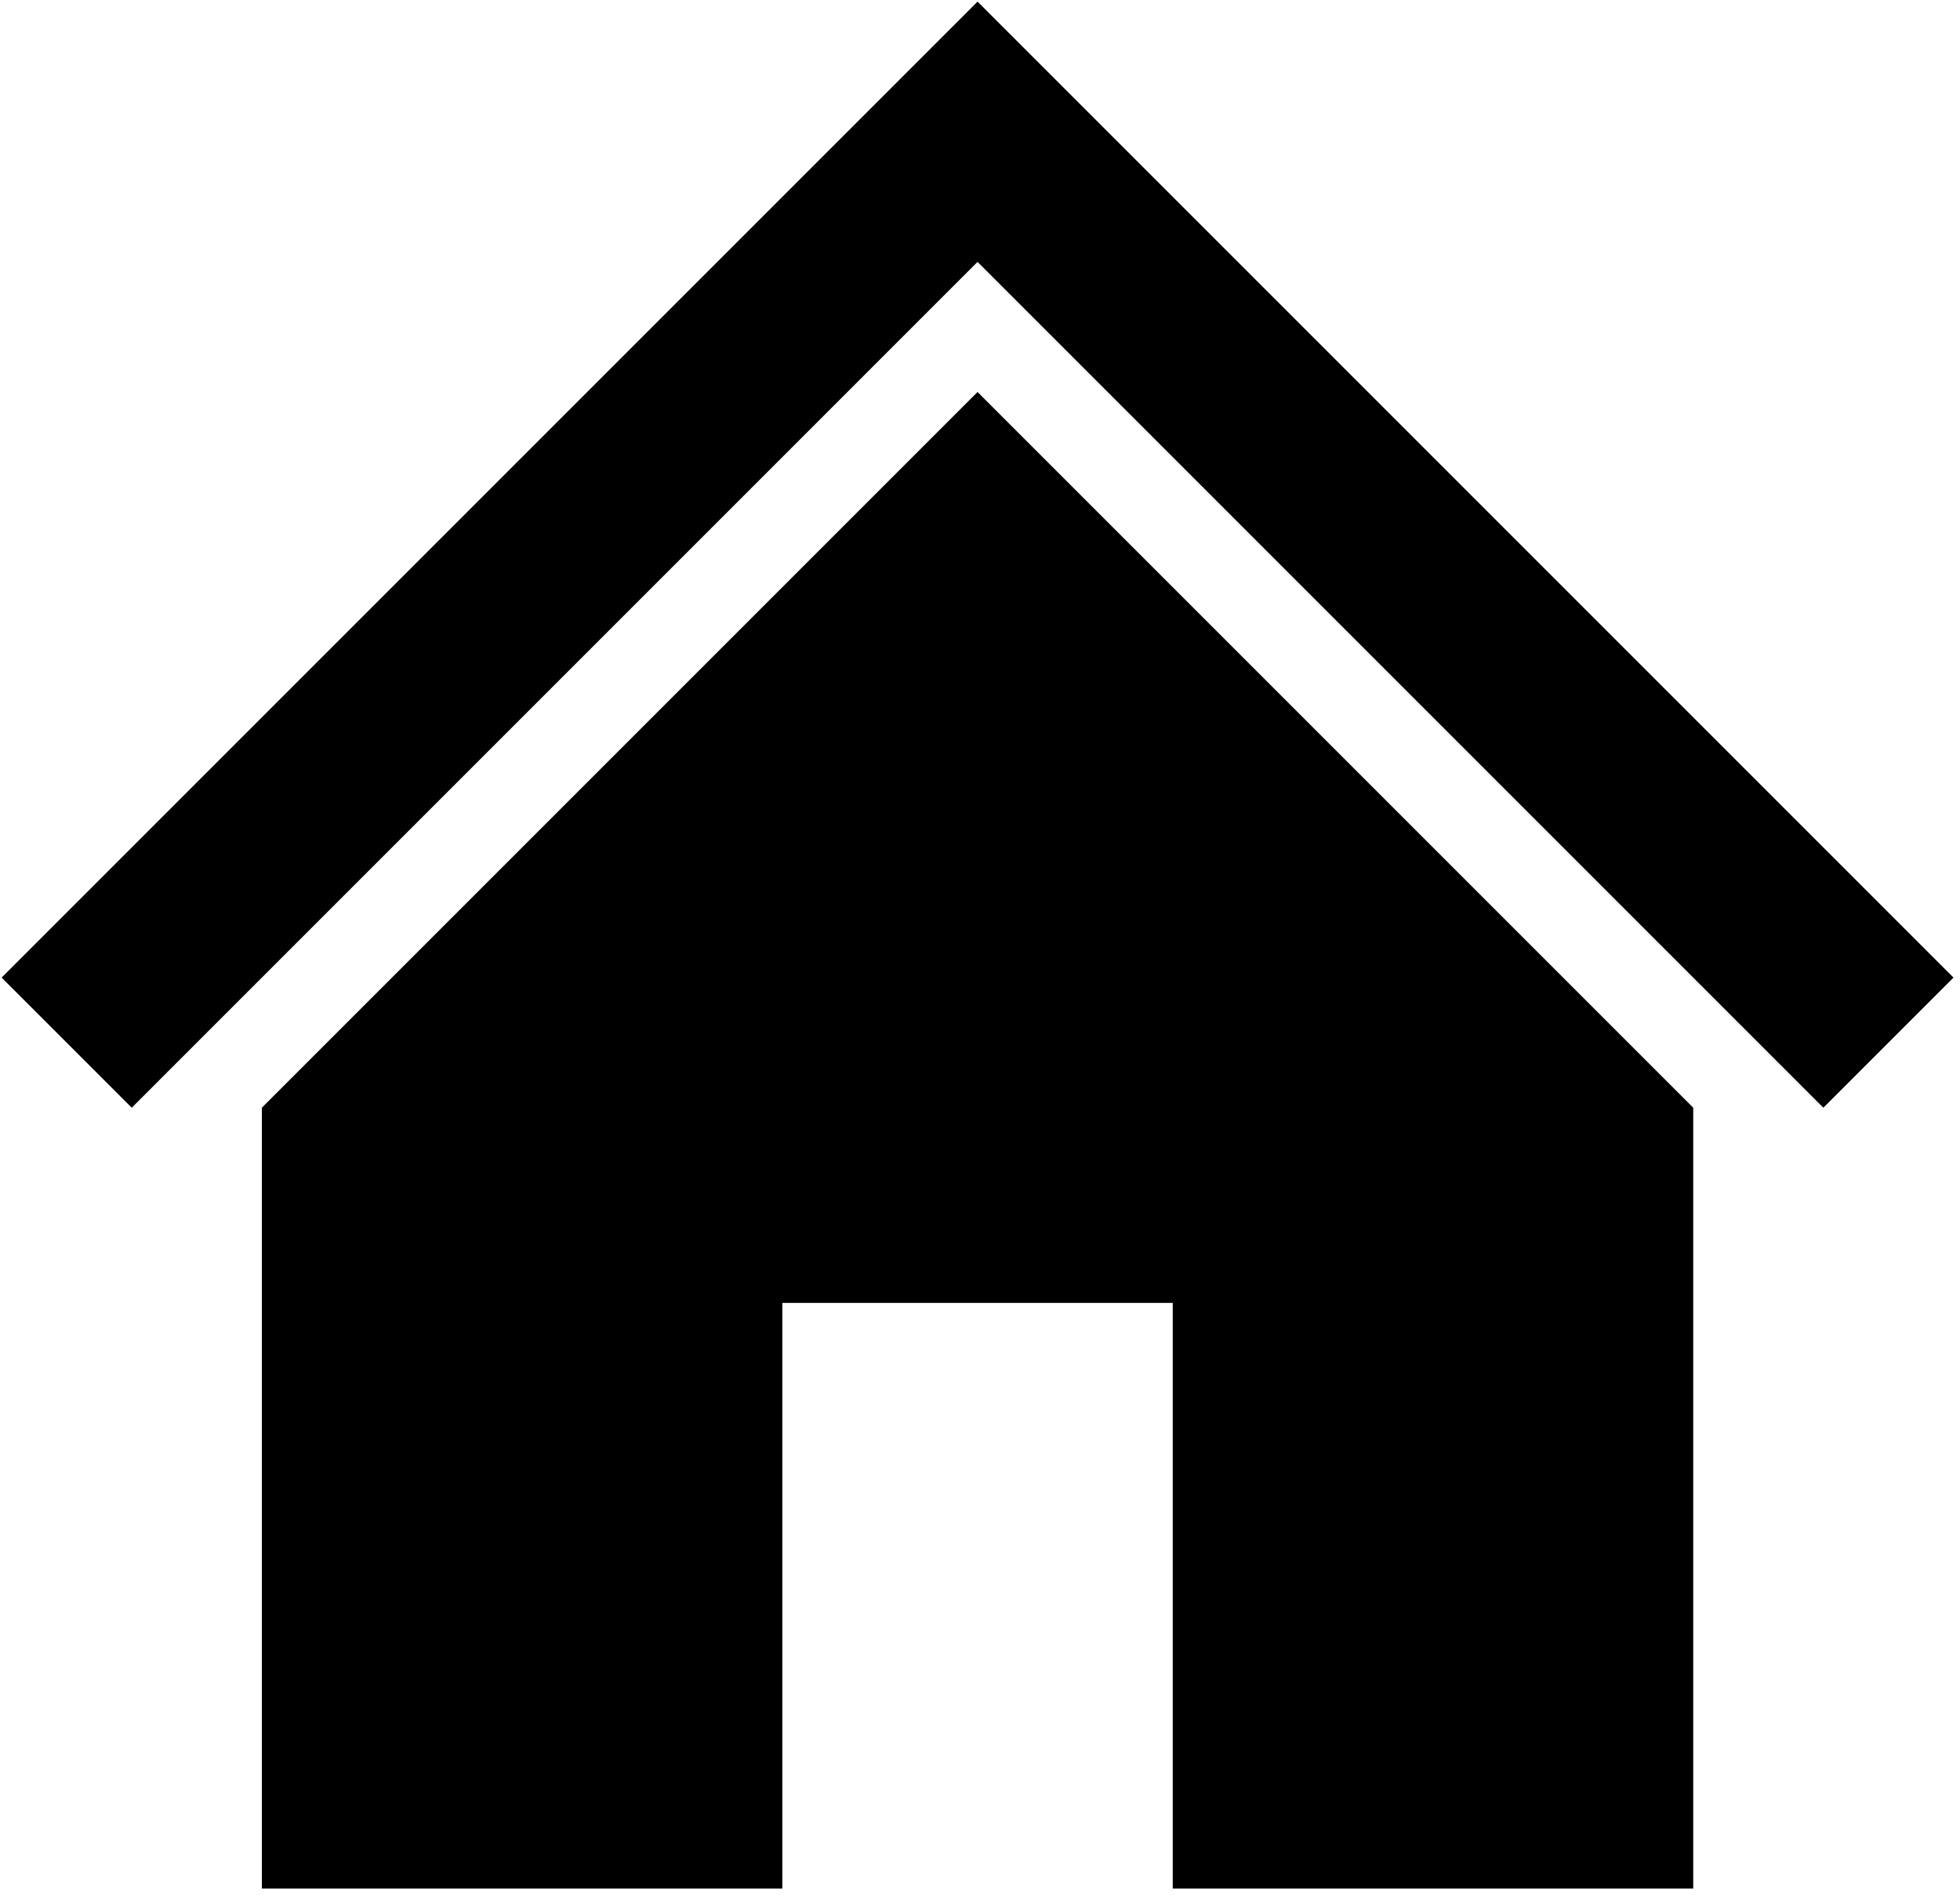 <?xml version="1.0" encoding="UTF-8"?>
<svg xmlns="http://www.w3.org/2000/svg" xmlns:xlink="http://www.w3.org/1999/xlink" width="241pt" height="233pt" viewBox="0 0 241 233" version="1.1">
<g id="surface1">
<path style=" stroke:none;fill-rule:evenodd;fill:rgb(0%,0%,0%);fill-opacity:1;" d="M 32.199 232.199 L 96.199 232.199 L 96.199 160.199 L 144.199 160.199 L 144.199 232.199 L 208.199 232.199 L 208.199 136.199 L 120.199 48.199 L 32.199 136.199 Z M 32.199 232.199 "/>
<path style=" stroke:none;fill-rule:evenodd;fill:rgb(0%,0%,0%);fill-opacity:1;" d="M 16.199 136.199 L 120.199 32.199 L 224.199 136.199 L 240.199 120.199 L 120.199 0.199 L 0.199 120.199 Z M 16.199 136.199 "/>
</g>
</svg>
